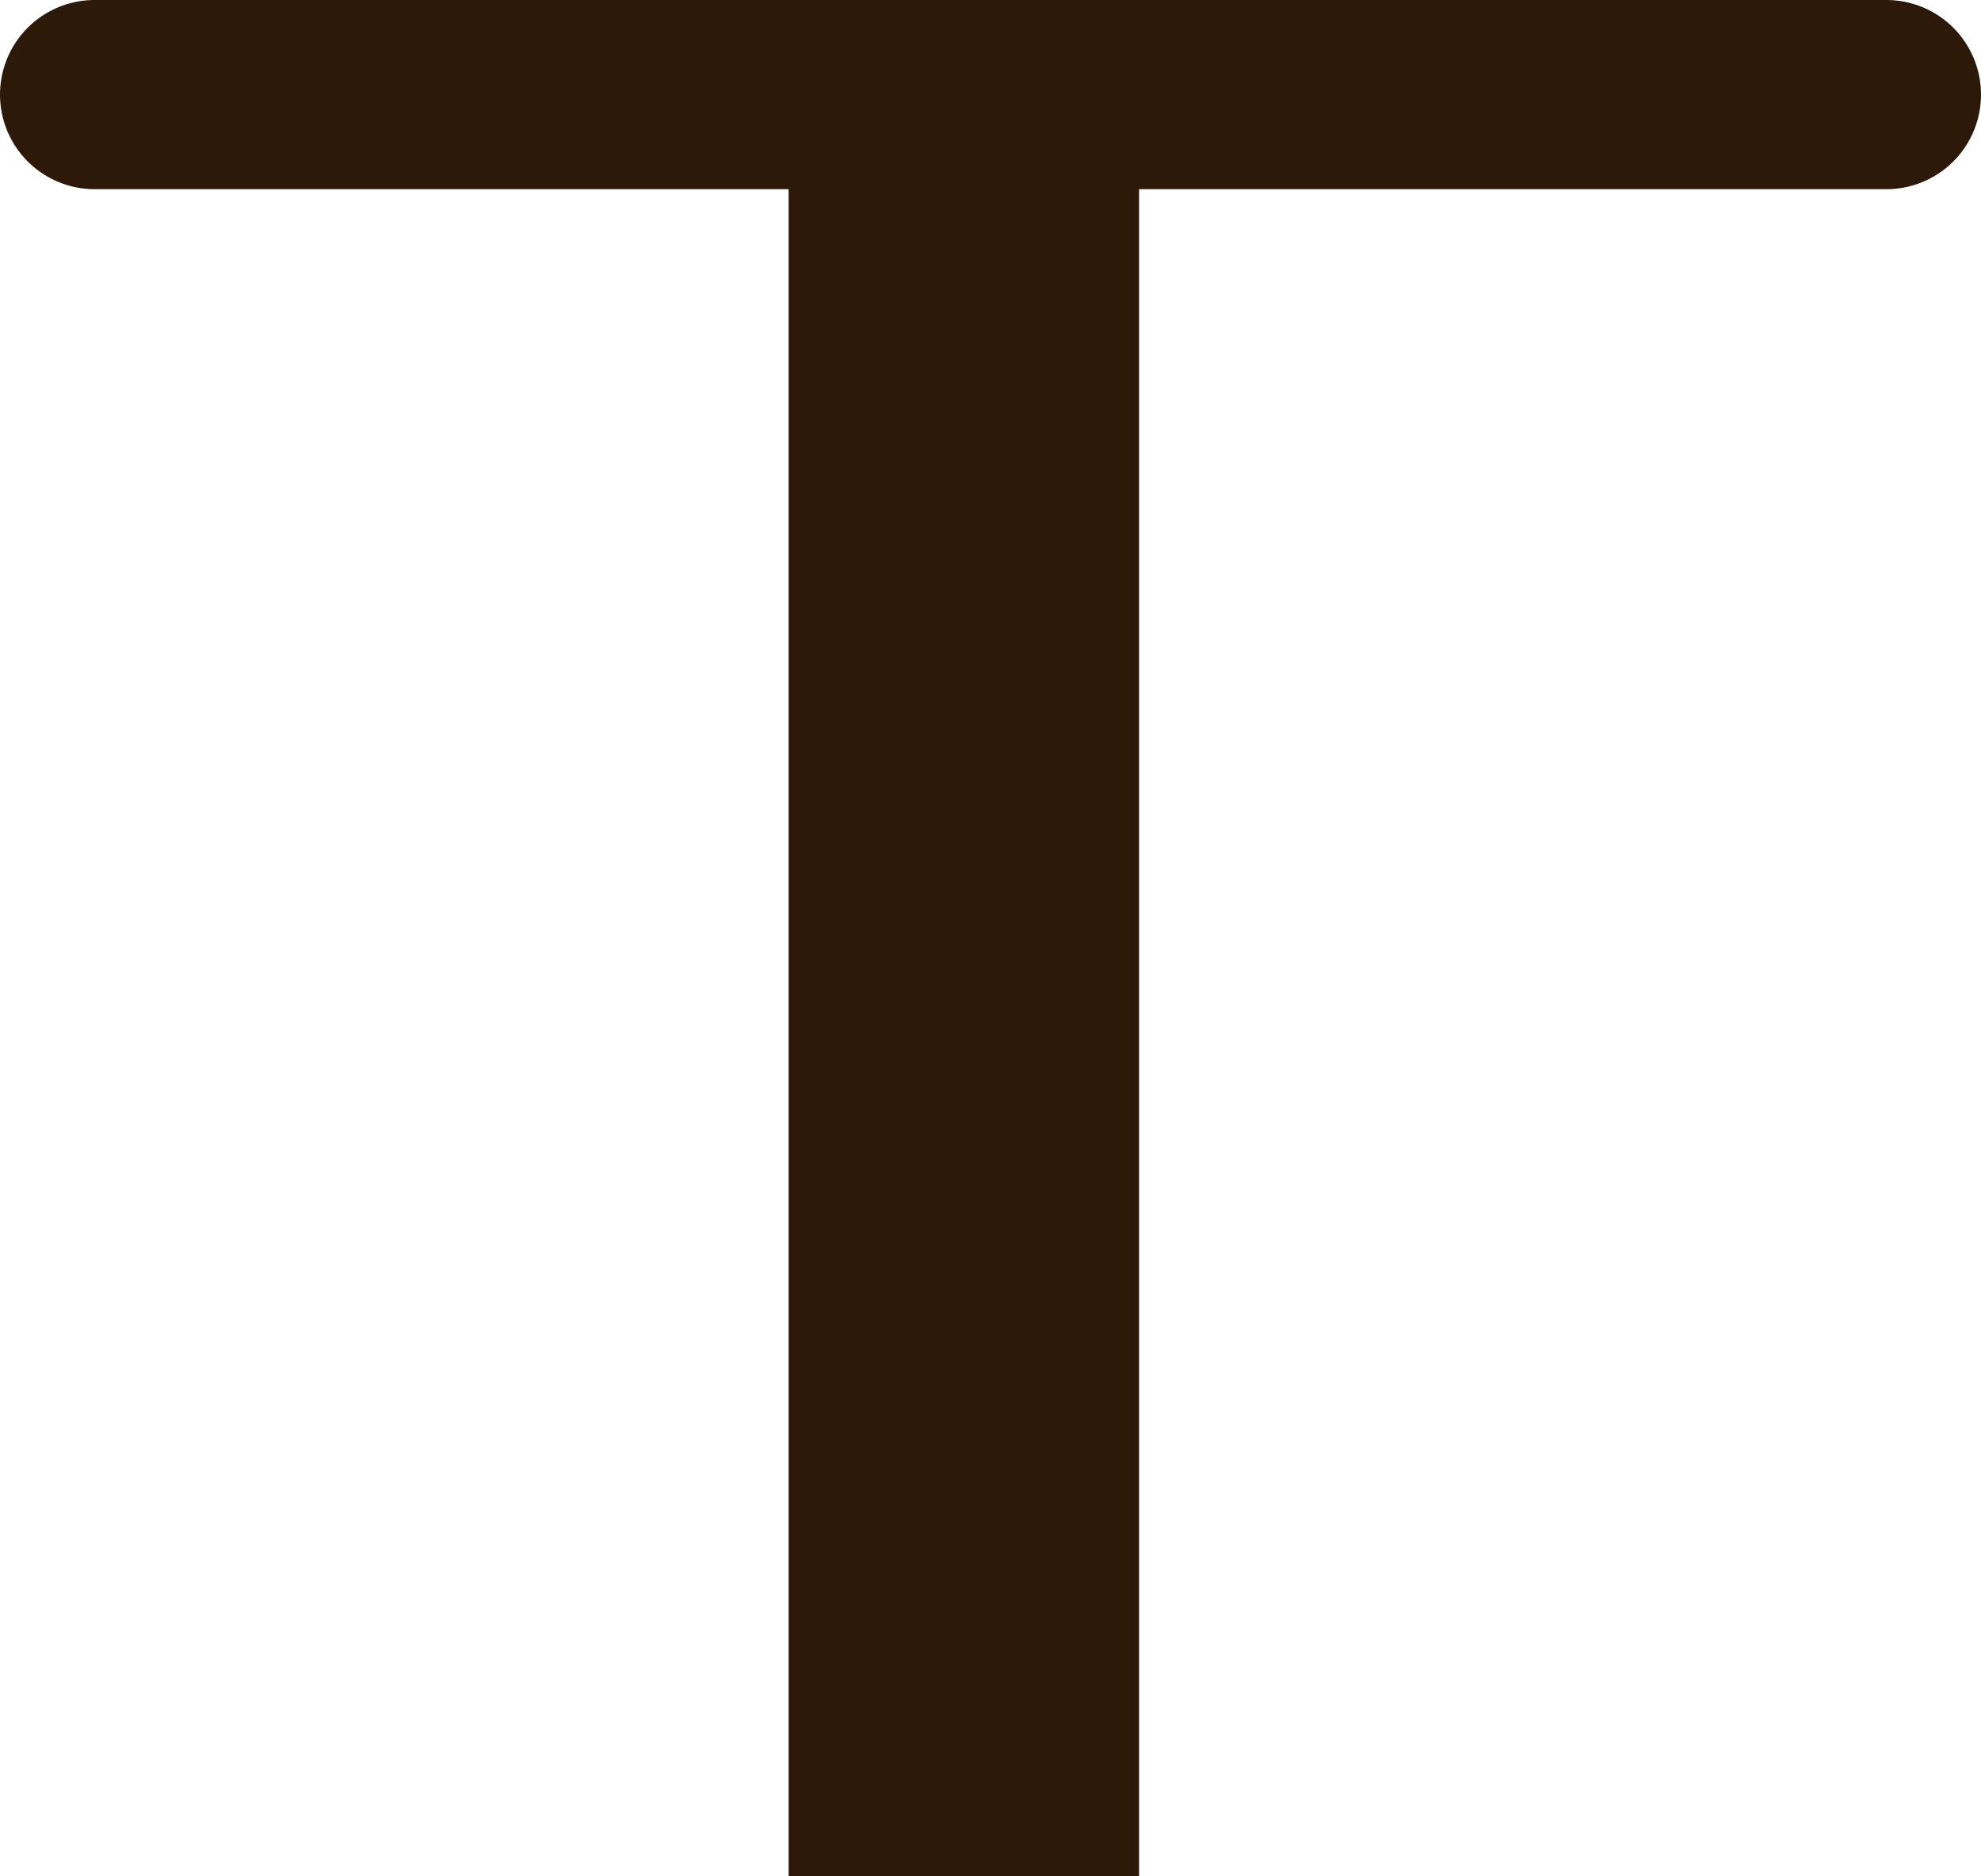 <?xml version="1.0" encoding="utf-8"?>
<!-- Generator: Adobe Illustrator 17.0.0, SVG Export Plug-In . SVG Version: 6.00 Build 0)  -->
<!DOCTYPE svg PUBLIC "-//W3C//DTD SVG 1.1//EN" "http://www.w3.org/Graphics/SVG/1.1/DTD/svg11.dtd">
<svg version="1.1" id="Layer_1" xmlns="http://www.w3.org/2000/svg" xmlns:xlink="http://www.w3.org/1999/xlink" x="0px" y="0px"
	 width="178.061px" height="168.619px" viewBox="0 0 178.061 168.619" enable-background="new 0 0 178.061 168.619"
	 xml:space="preserve">
<rect x="70.886" y="8.5" fill="#2C1908" width="31.5" height="160.119"/>
<line fill="none" stroke="#2C1908" stroke-width="17" stroke-linecap="round" stroke-linejoin="round" stroke-miterlimit="10" x1="8.5" y1="8.5" x2="169.561" y2="8.5"/>
</svg>
